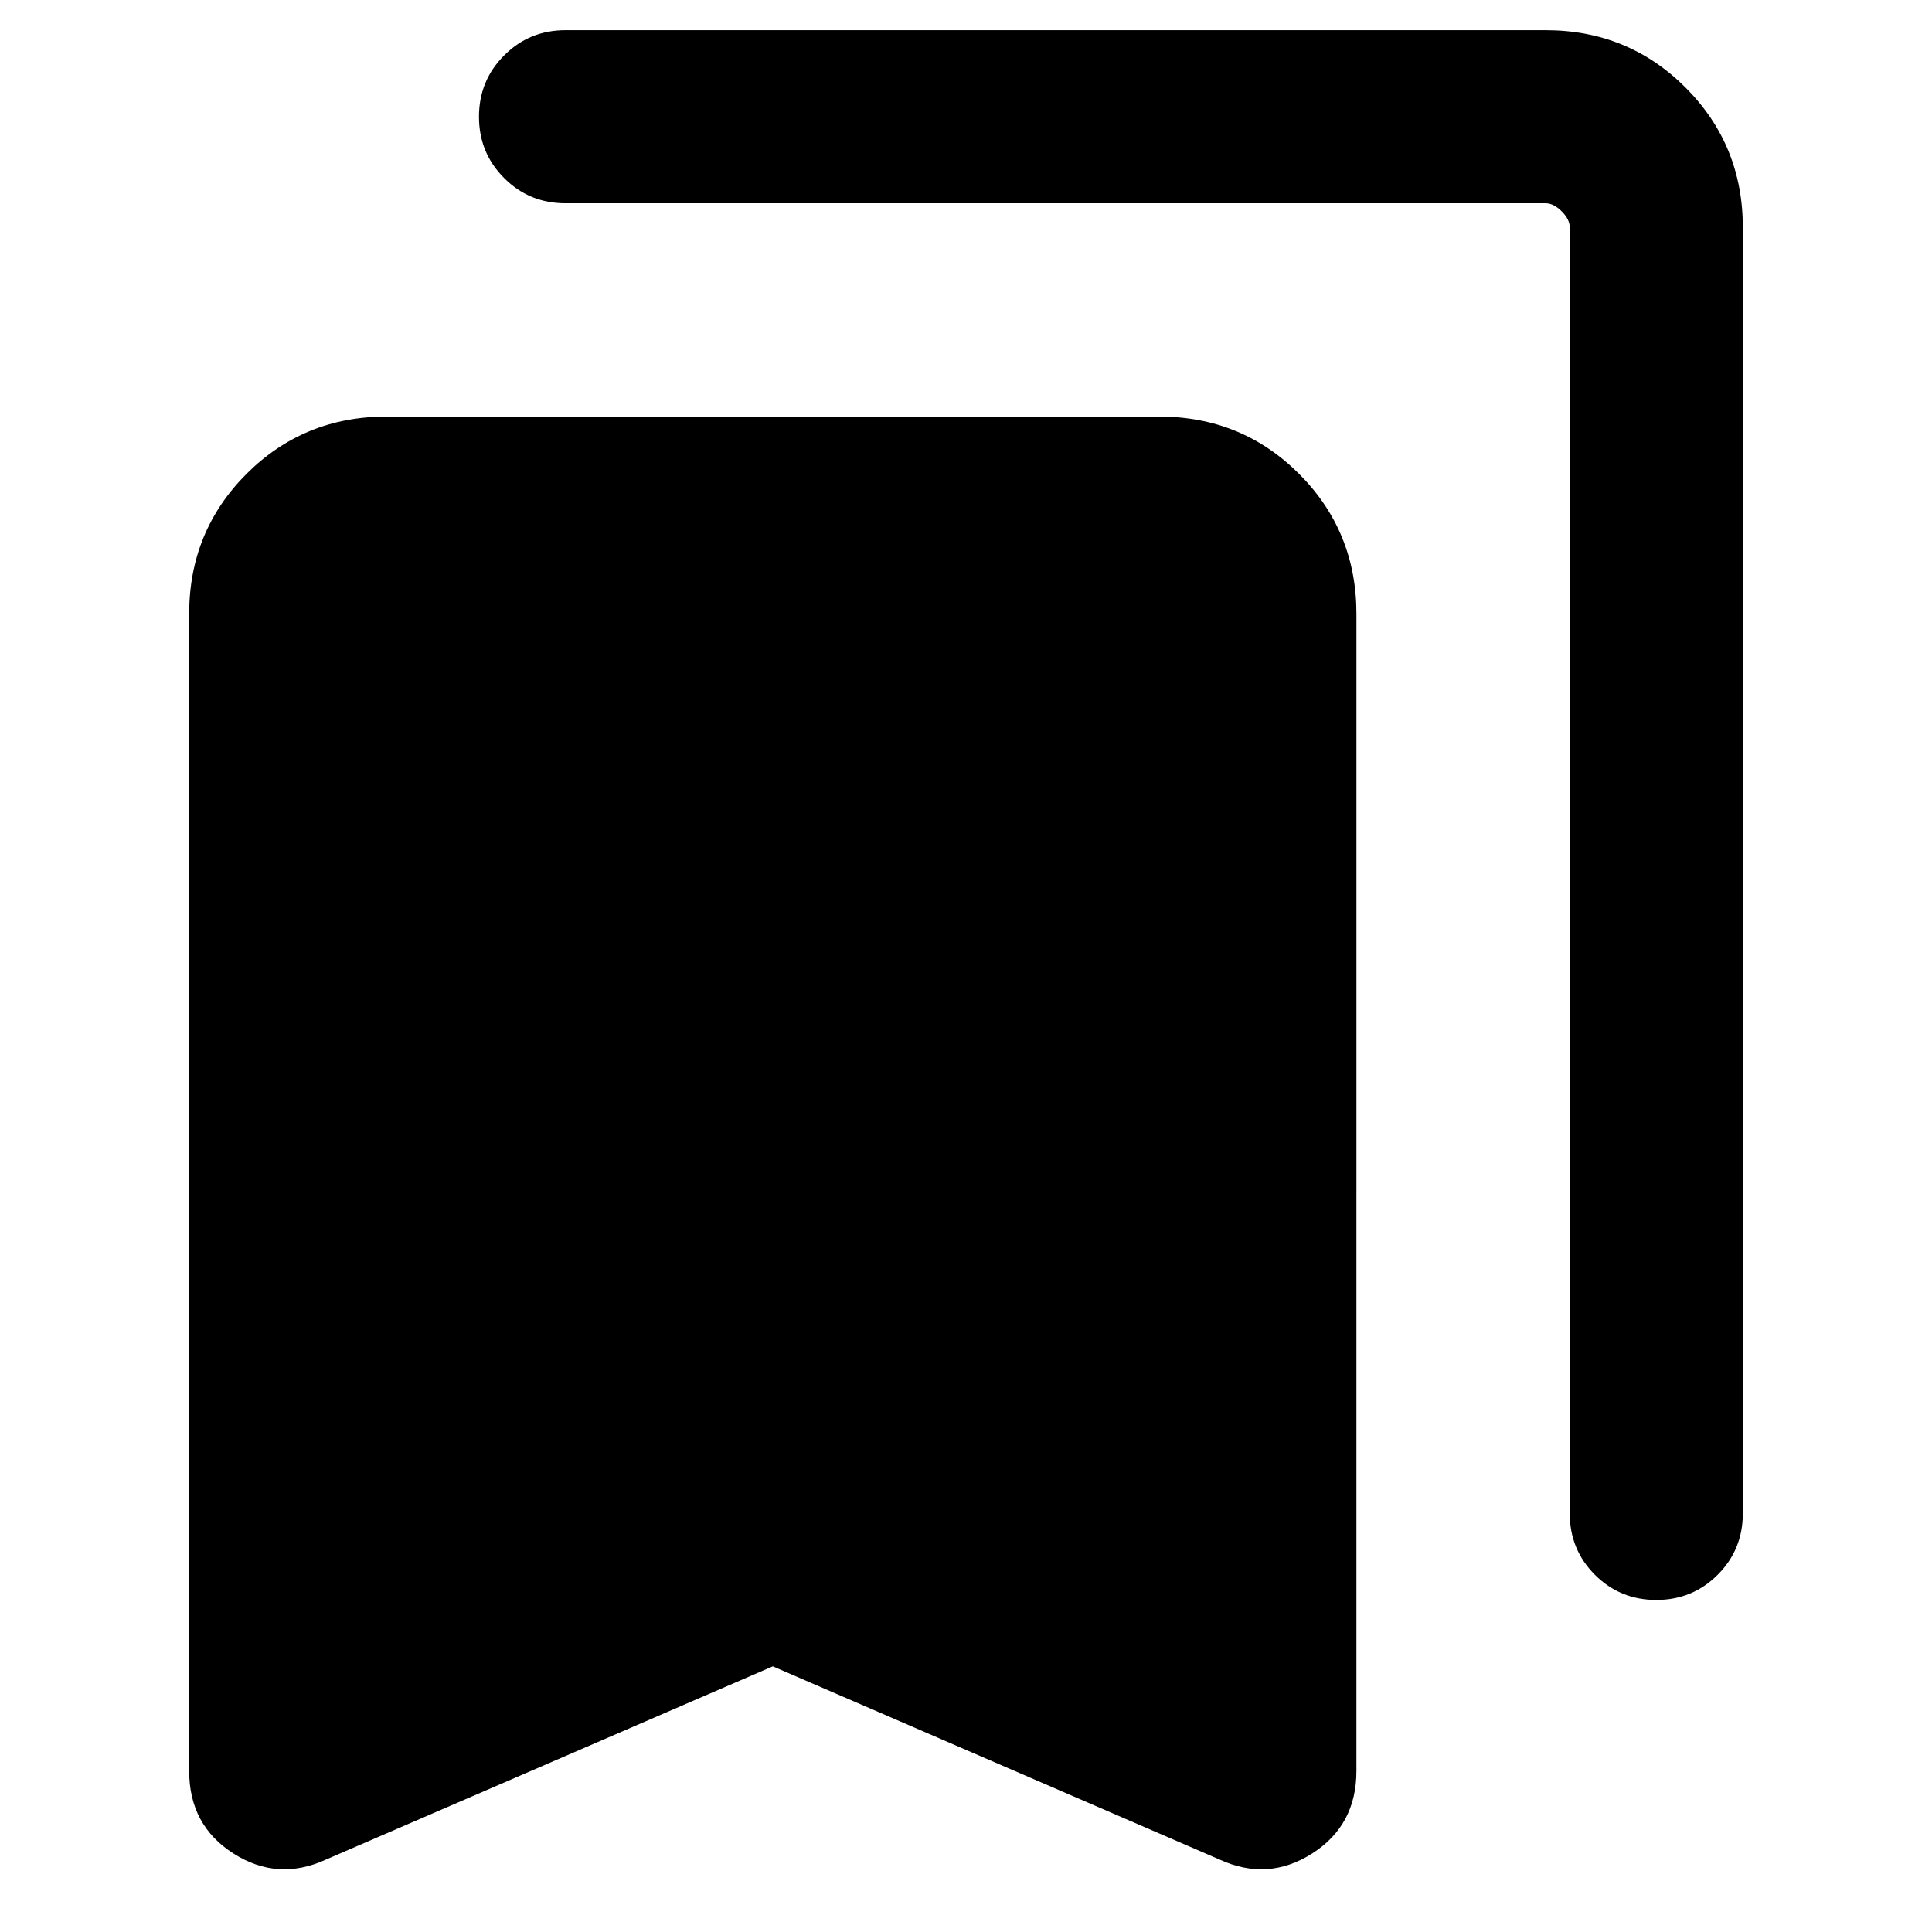 <svg xmlns="http://www.w3.org/2000/svg" height="24" width="24"><path d="M20.575 19.875q-.45 0-.763-.313-.312-.312-.312-.762V2.825q0-.1-.1-.2t-.2-.1H7.025q-.45 0-.762-.313Q5.95 1.9 5.95 1.45t.313-.762q.312-.313.762-.313H19.2q1.025 0 1.738.712.712.713.712 1.738V18.8q0 .45-.312.762-.313.313-.763.313ZM4.05 23.1q-.6.275-1.15-.075-.55-.35-.55-1.025V7.625q0-1.025.712-1.738.713-.712 1.738-.712h9.6q1.025 0 1.738.712.712.713.712 1.738V22q0 .675-.55 1.025-.55.35-1.15.075L9.6 20.7Z"/></svg>